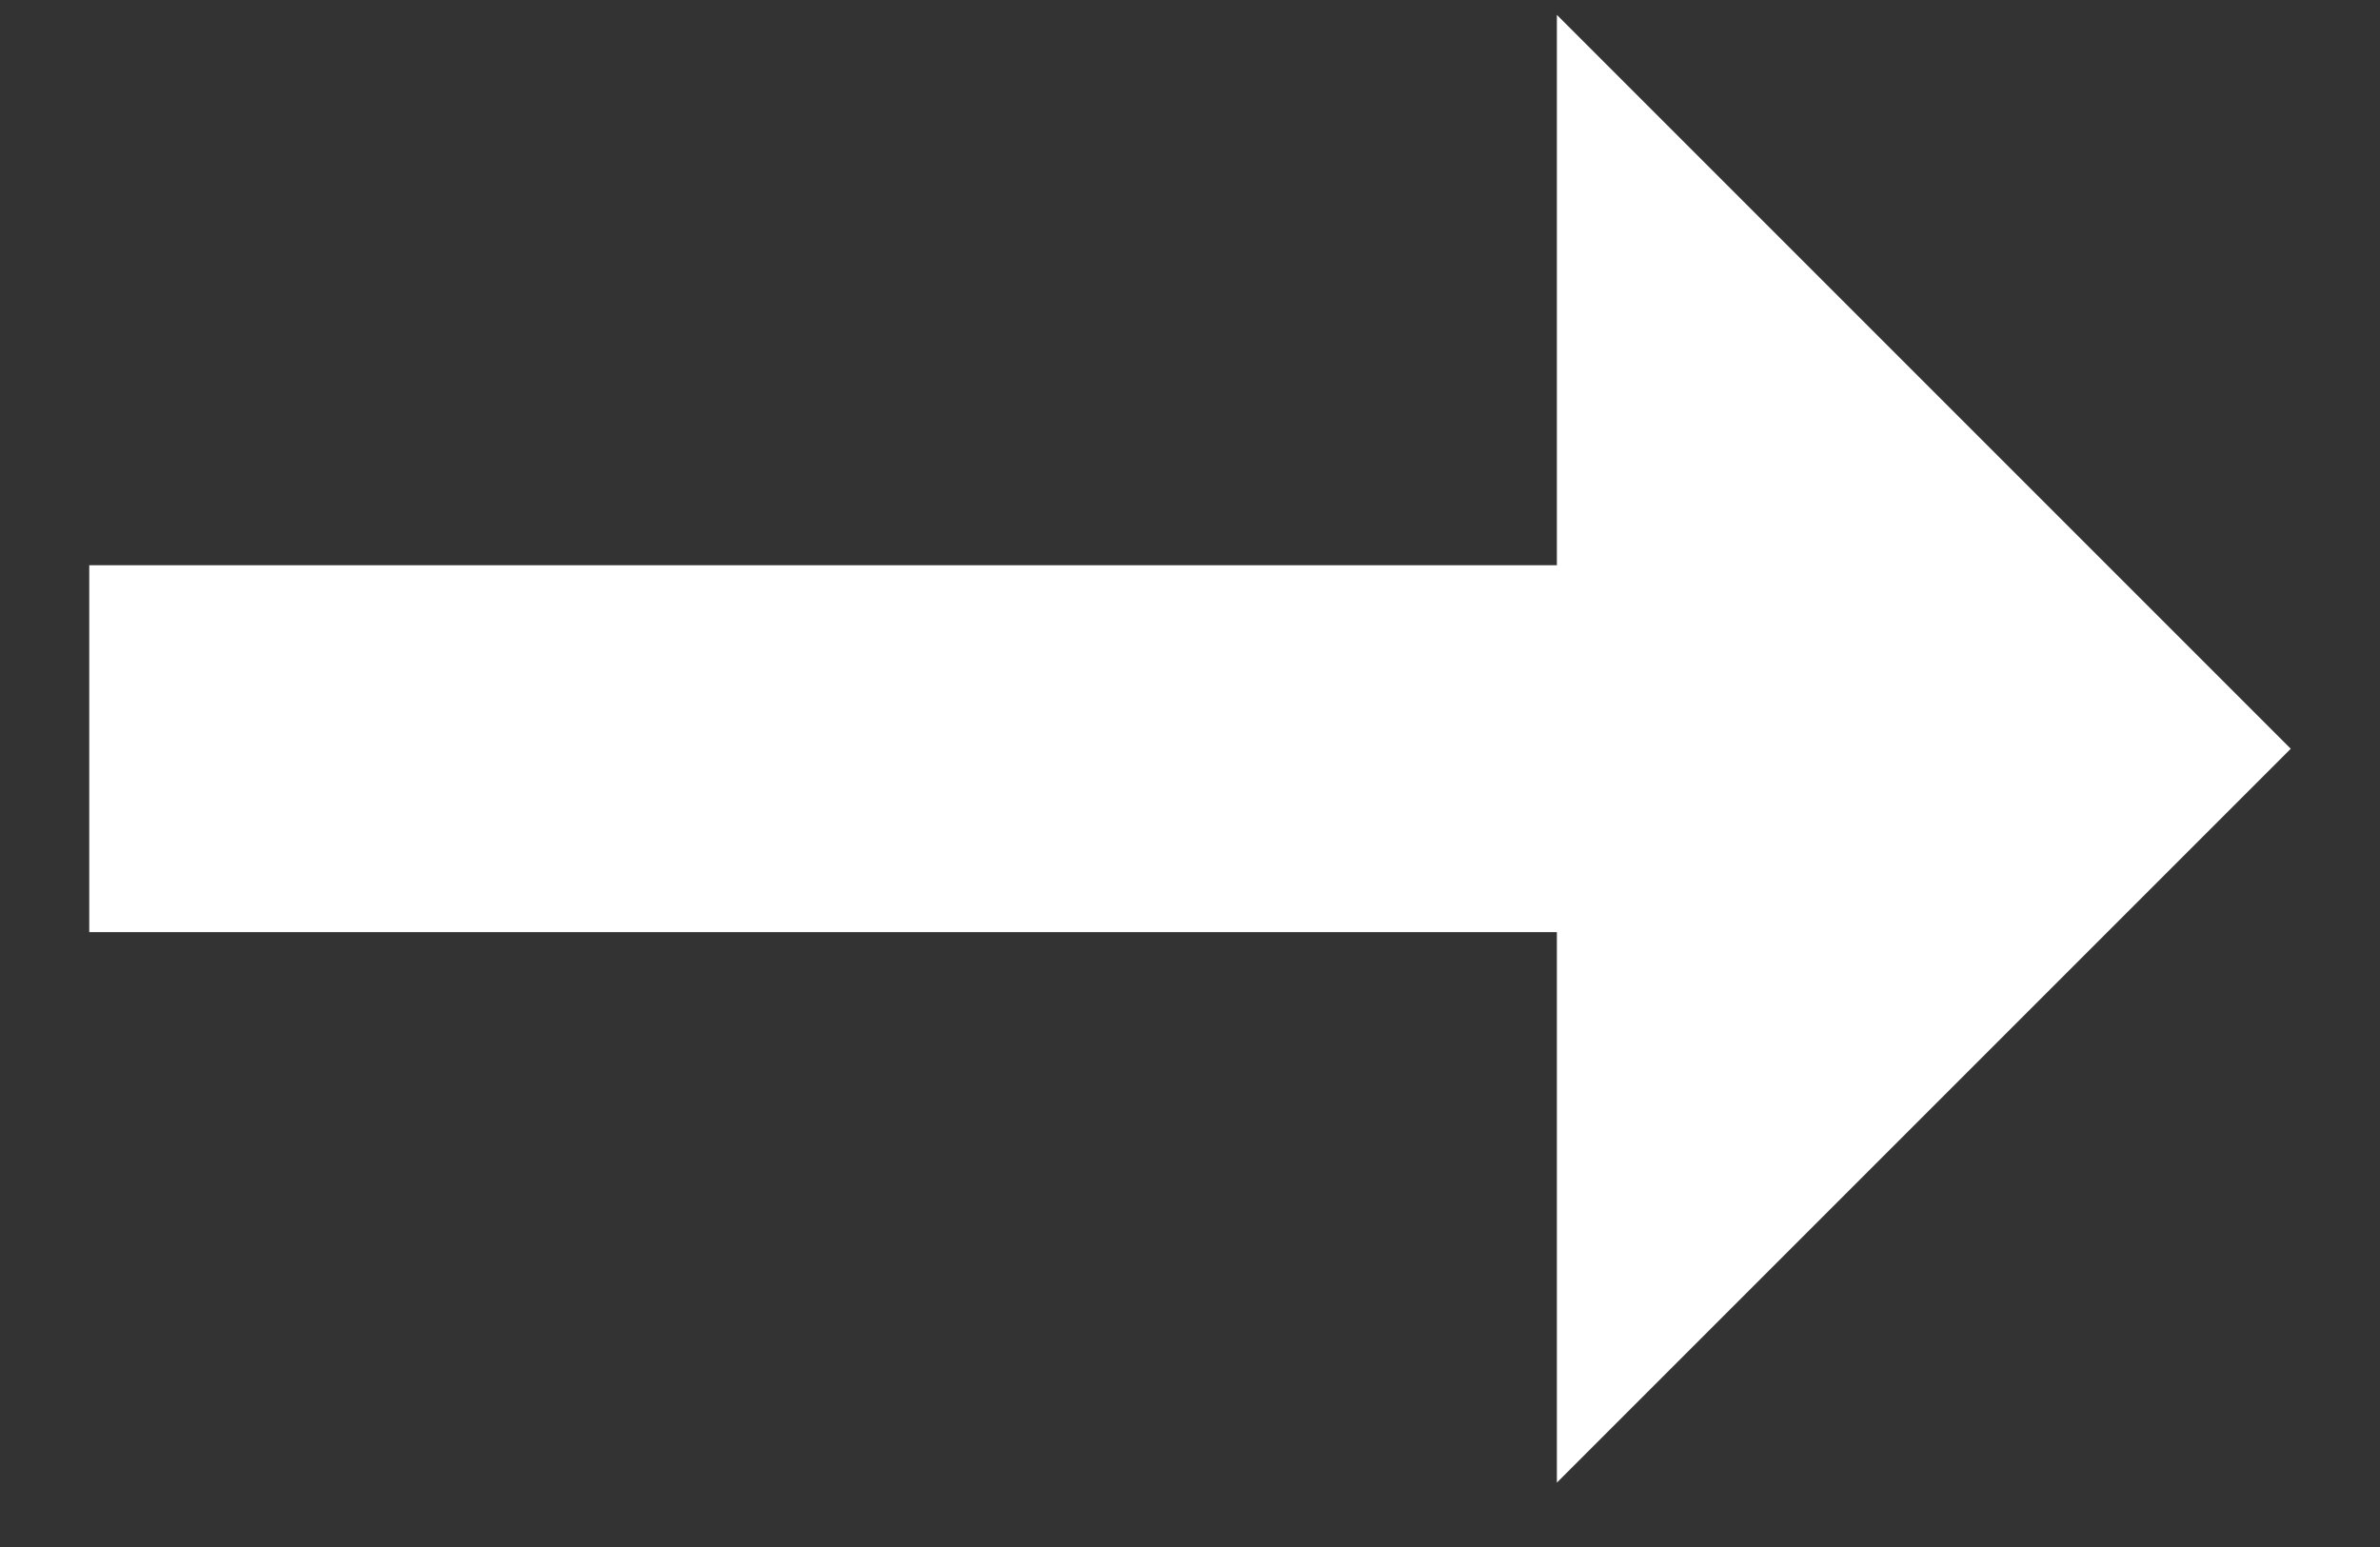 <svg width="20" height="13" viewBox="0 0 20 13" fill="none" xmlns="http://www.w3.org/2000/svg">
<rect x="0" y="0" width="20" height="13" fill="#333333" stroke="none"/>
<path d="M19.25 6.292L13.083 12.459L13.083 7.833L0.75 7.833L0.75 4.75L13.083 4.75L13.083 0.125L19.25 6.292Z" fill="white"/>
</svg>

